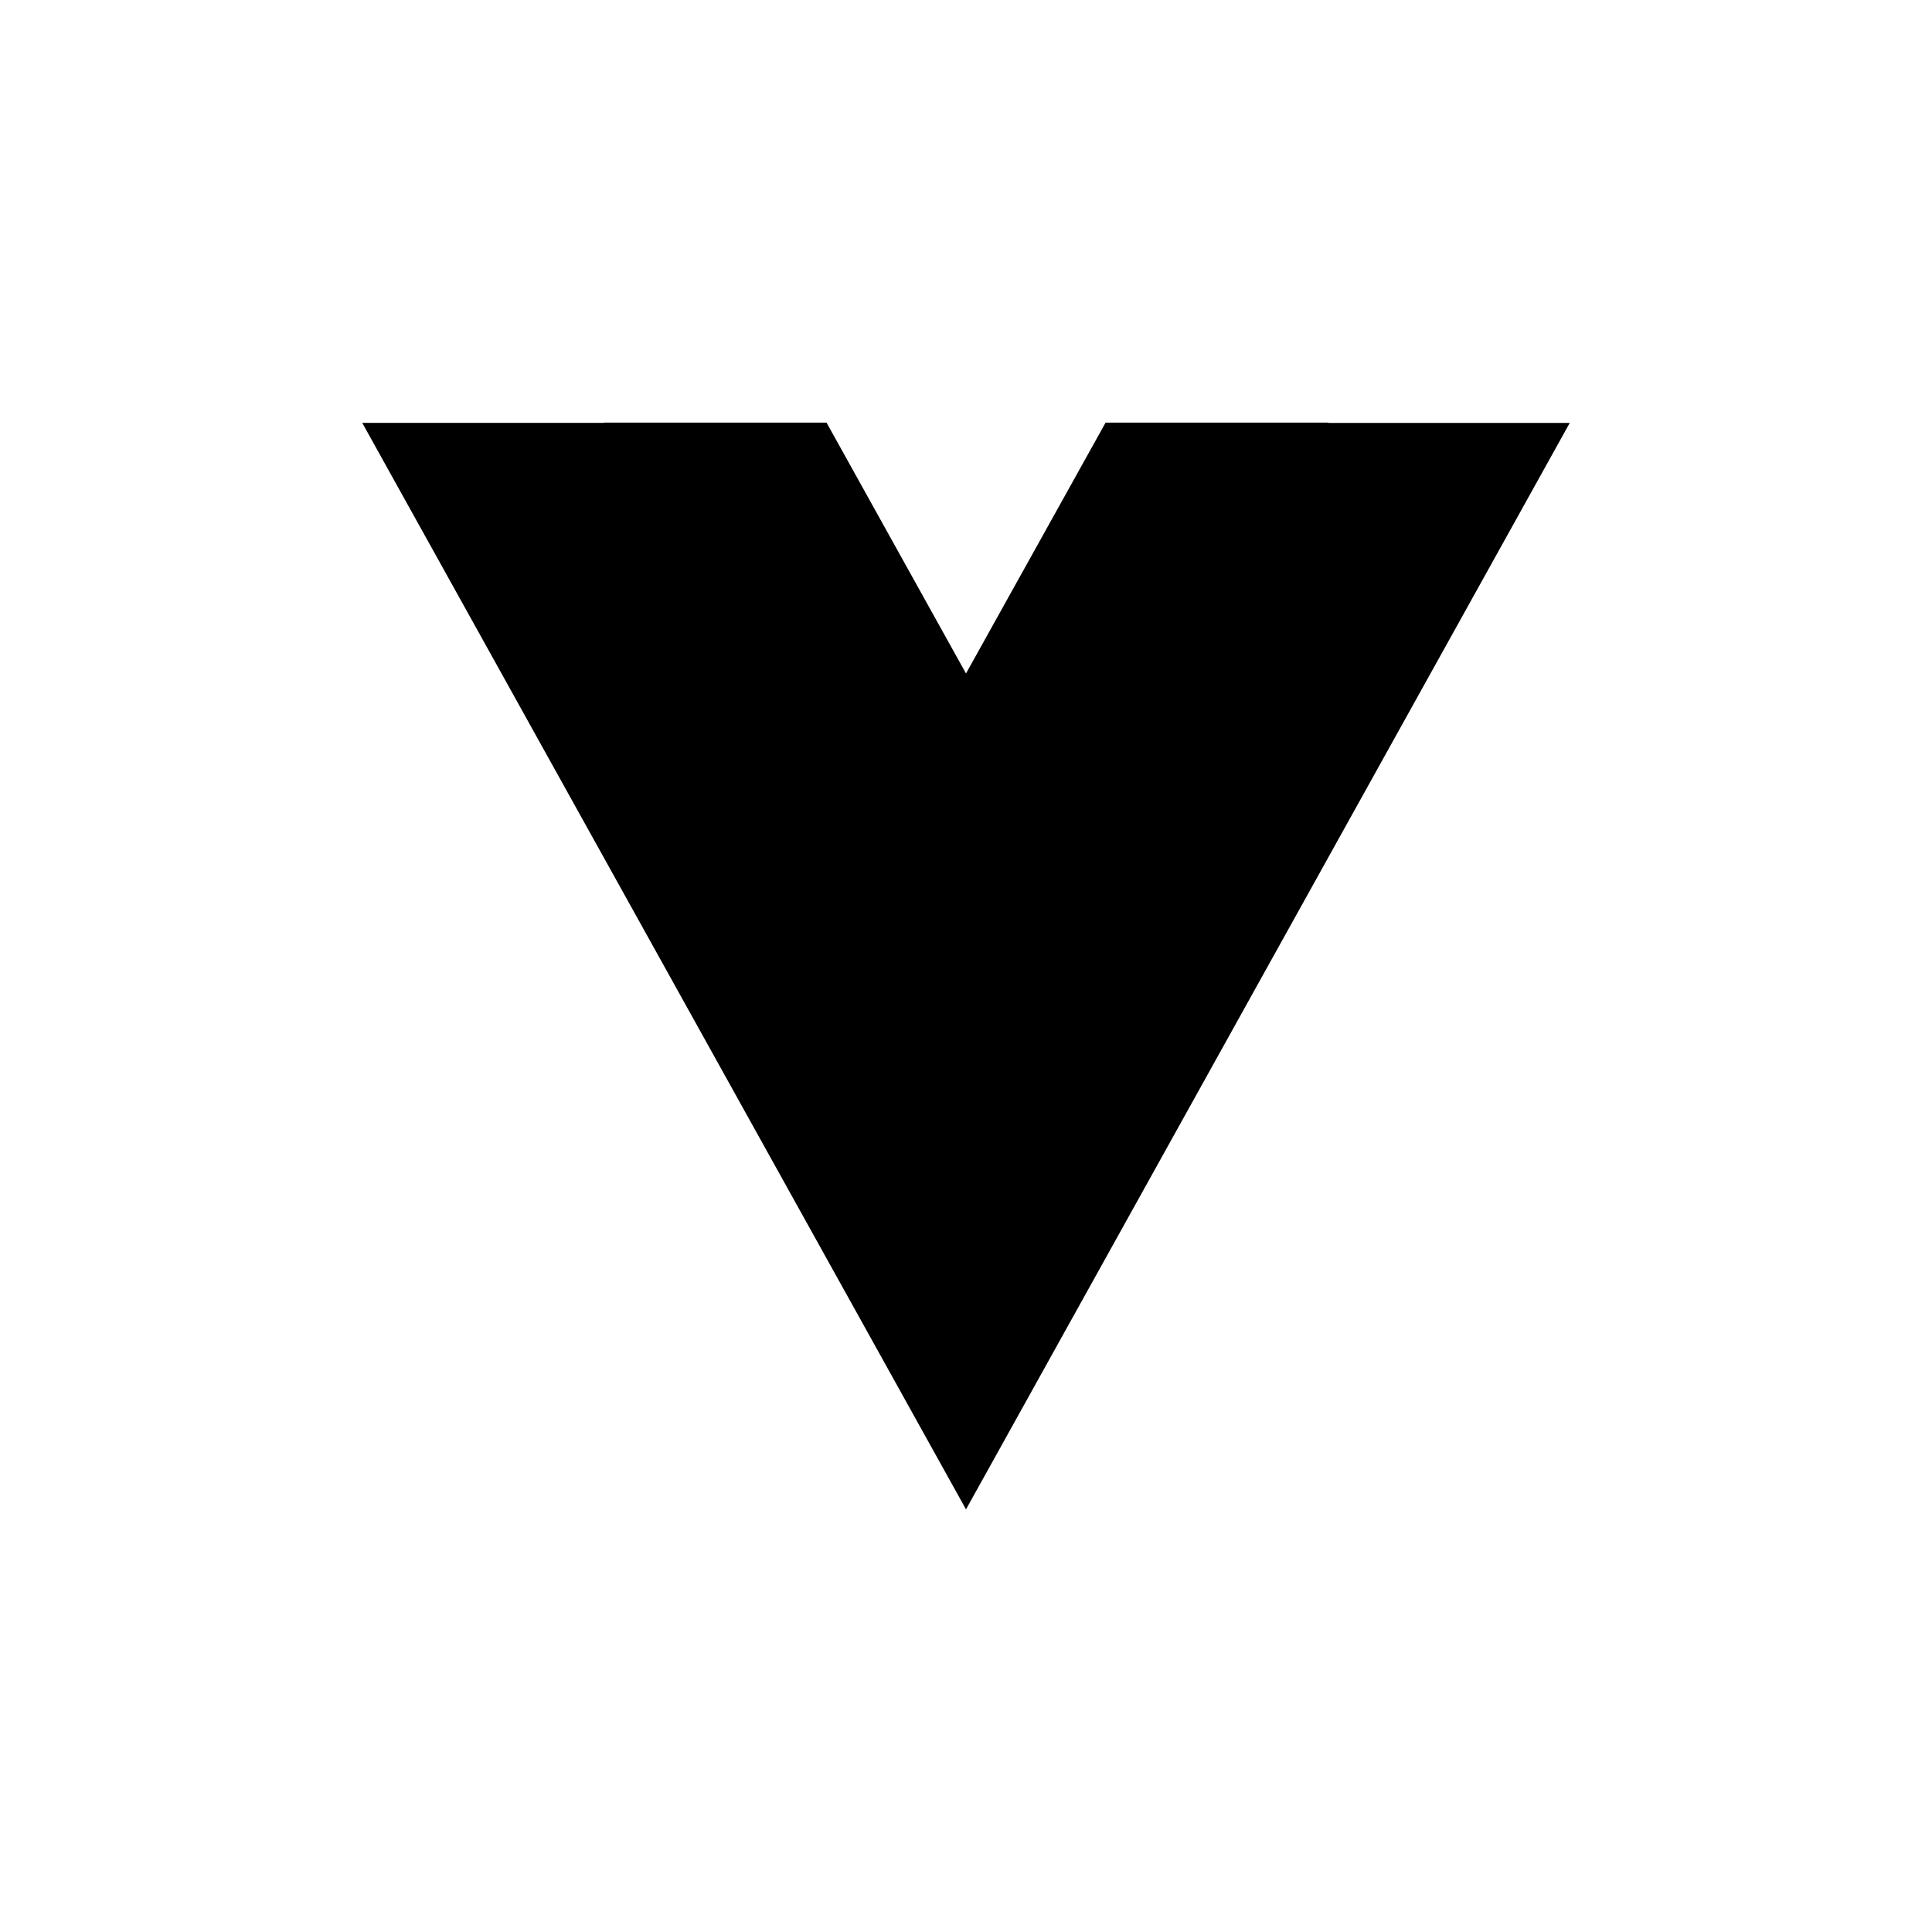<svg width="32" height="32" viewBox="0 0 32 32" fill="none" xmlns="http://www.w3.org/2000/svg">
<path d="M1.368 31.423L1.367 31.412L1.365 31.408L1.368 31.423Z" fill="currentColor"/>
<path d="M22 7H18.312L16 11.155L13.69 7H10.002V7.004H6L16 25L26 7.005H21.997L22 7Z" fill="currentColor"/>
</svg>
